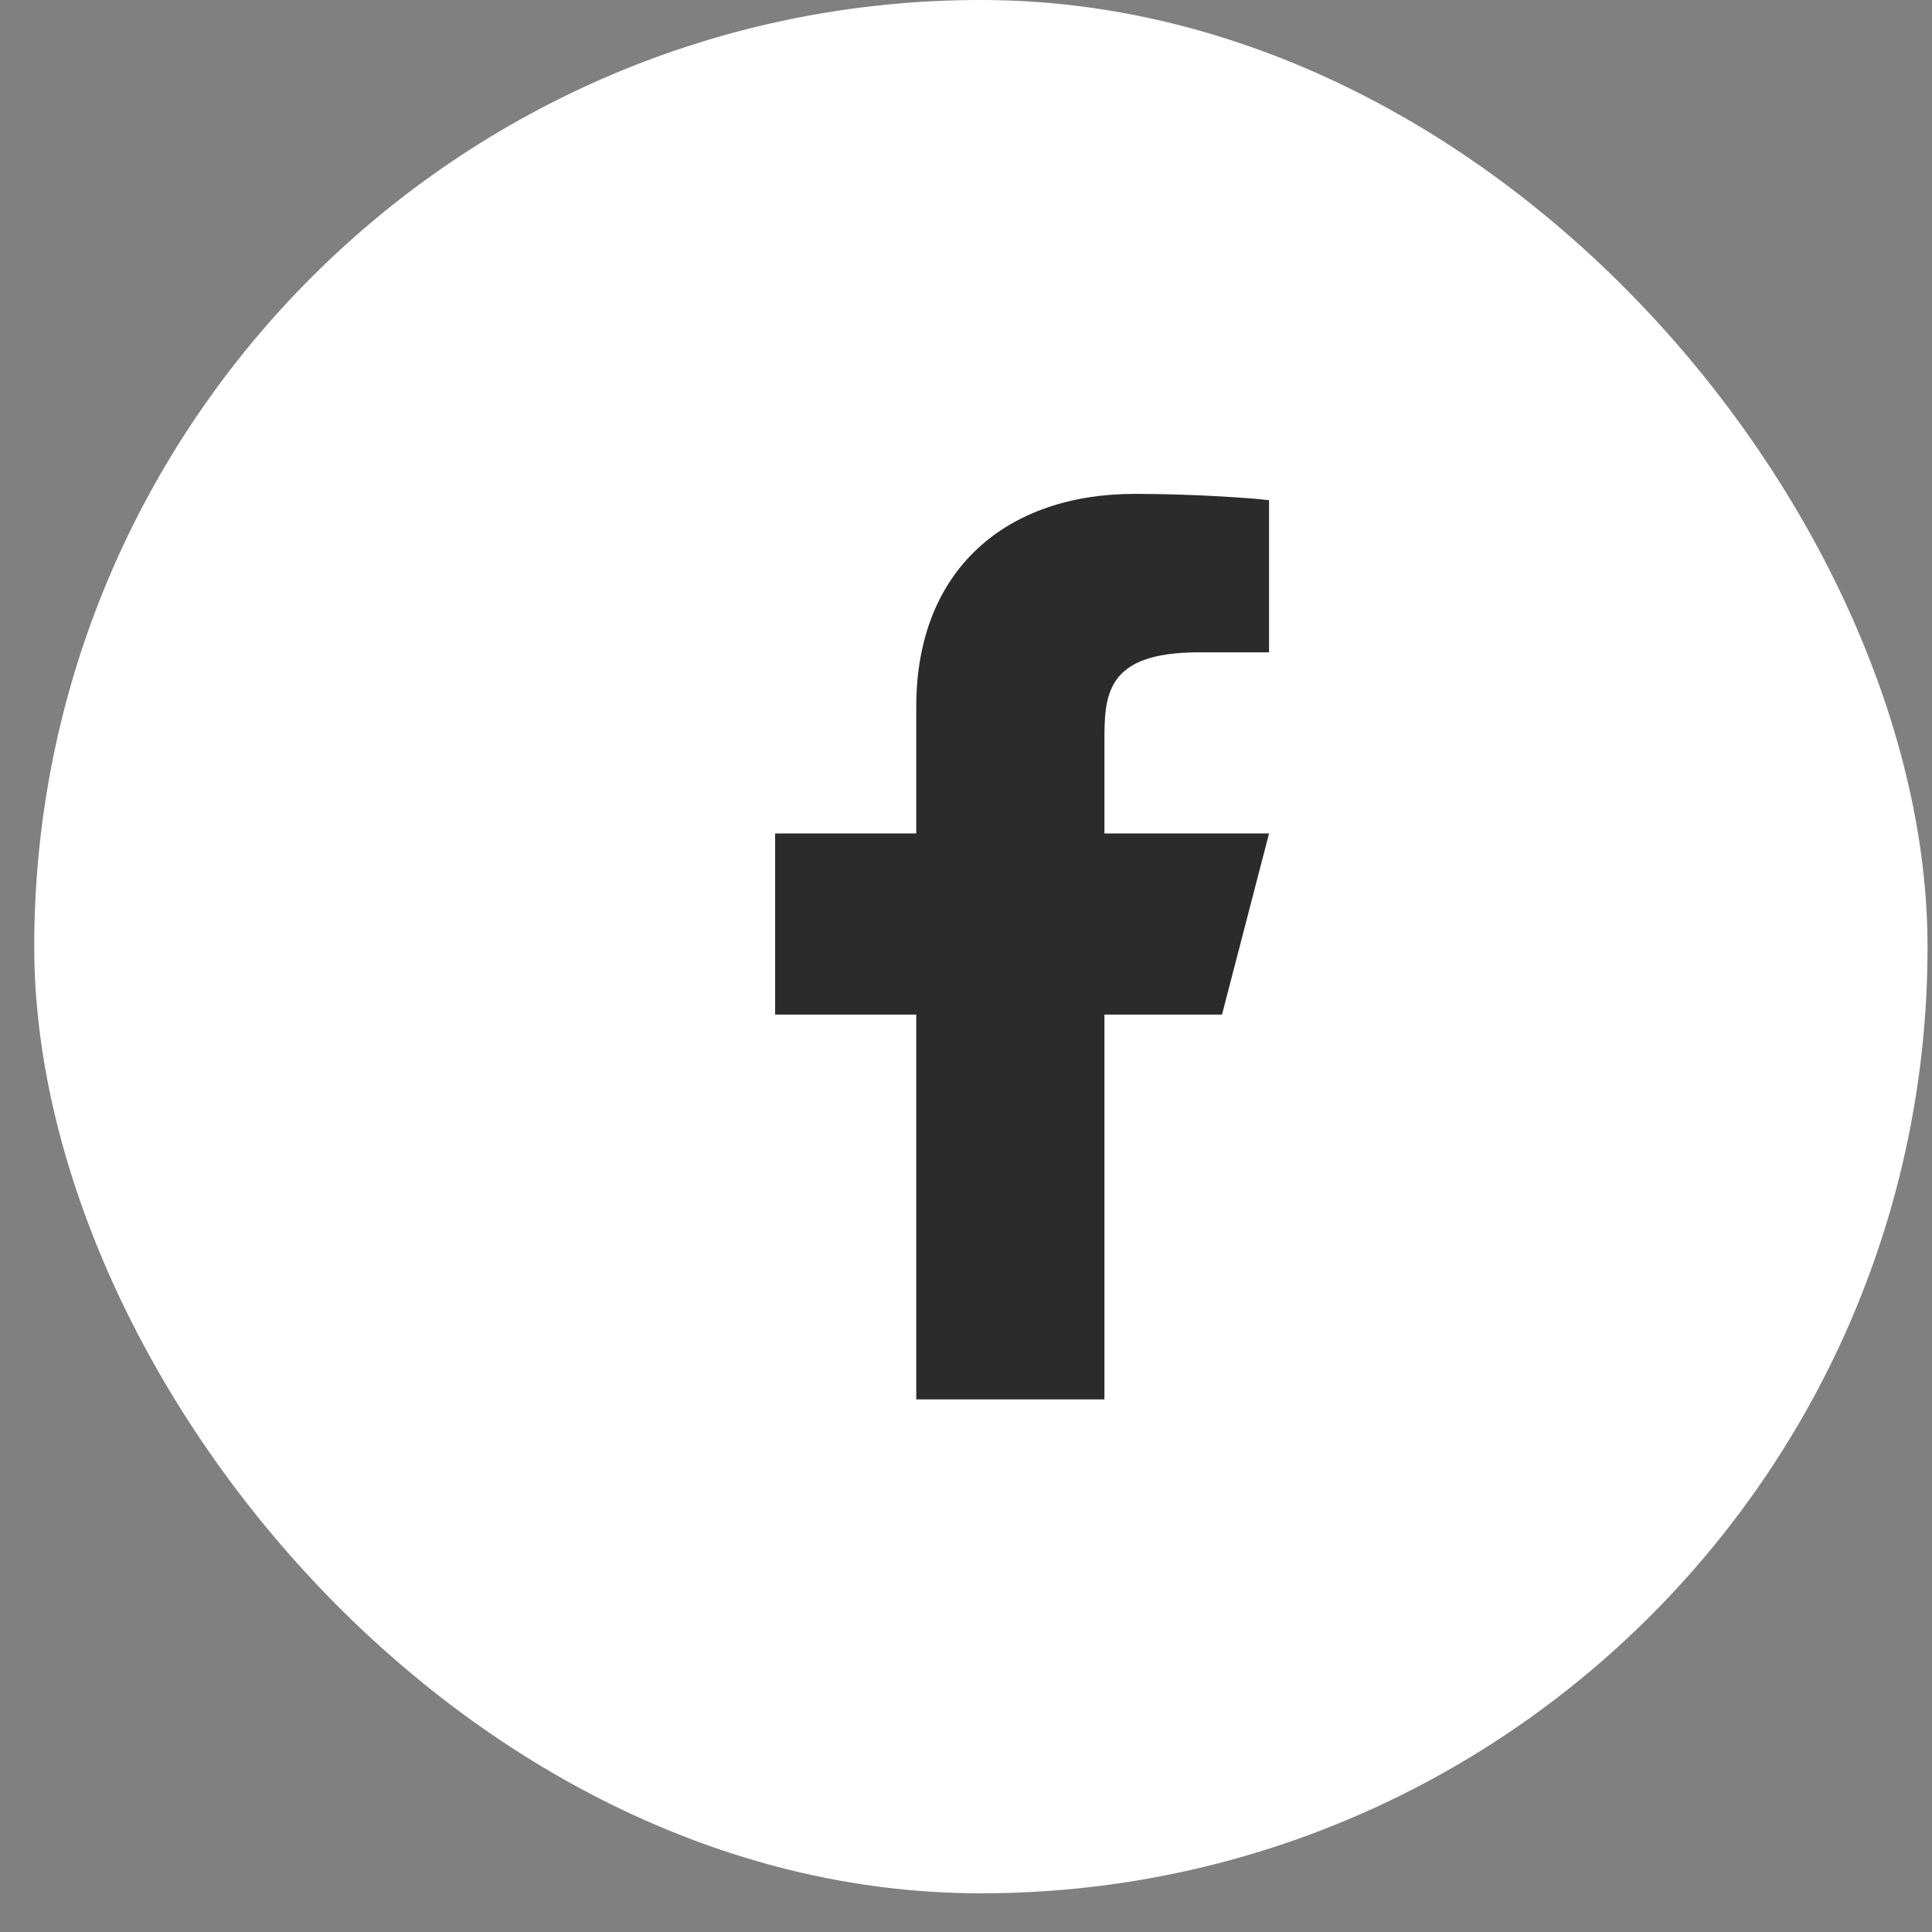 <svg width="43" height="43" viewBox="0 0 43 43" fill="none" xmlns="http://www.w3.org/2000/svg">
<rect x="0" y="0" width="43" height="43" fill="#808080" stroke="none"/>
<rect x="0.762" width="42.139" height="42.139" rx="21.07" fill="white"/>
<path d="M24.581 22.581H27.198L28.245 18.55H24.581V16.534C24.581 15.496 24.581 14.519 26.674 14.519H28.245V11.133C27.904 11.09 26.615 10.992 25.254 10.992C22.411 10.992 20.393 12.662 20.393 15.728V18.55H17.252V22.581H20.393V31.146H24.581V22.581Z" fill="#2B2B2B"/>
</svg>
